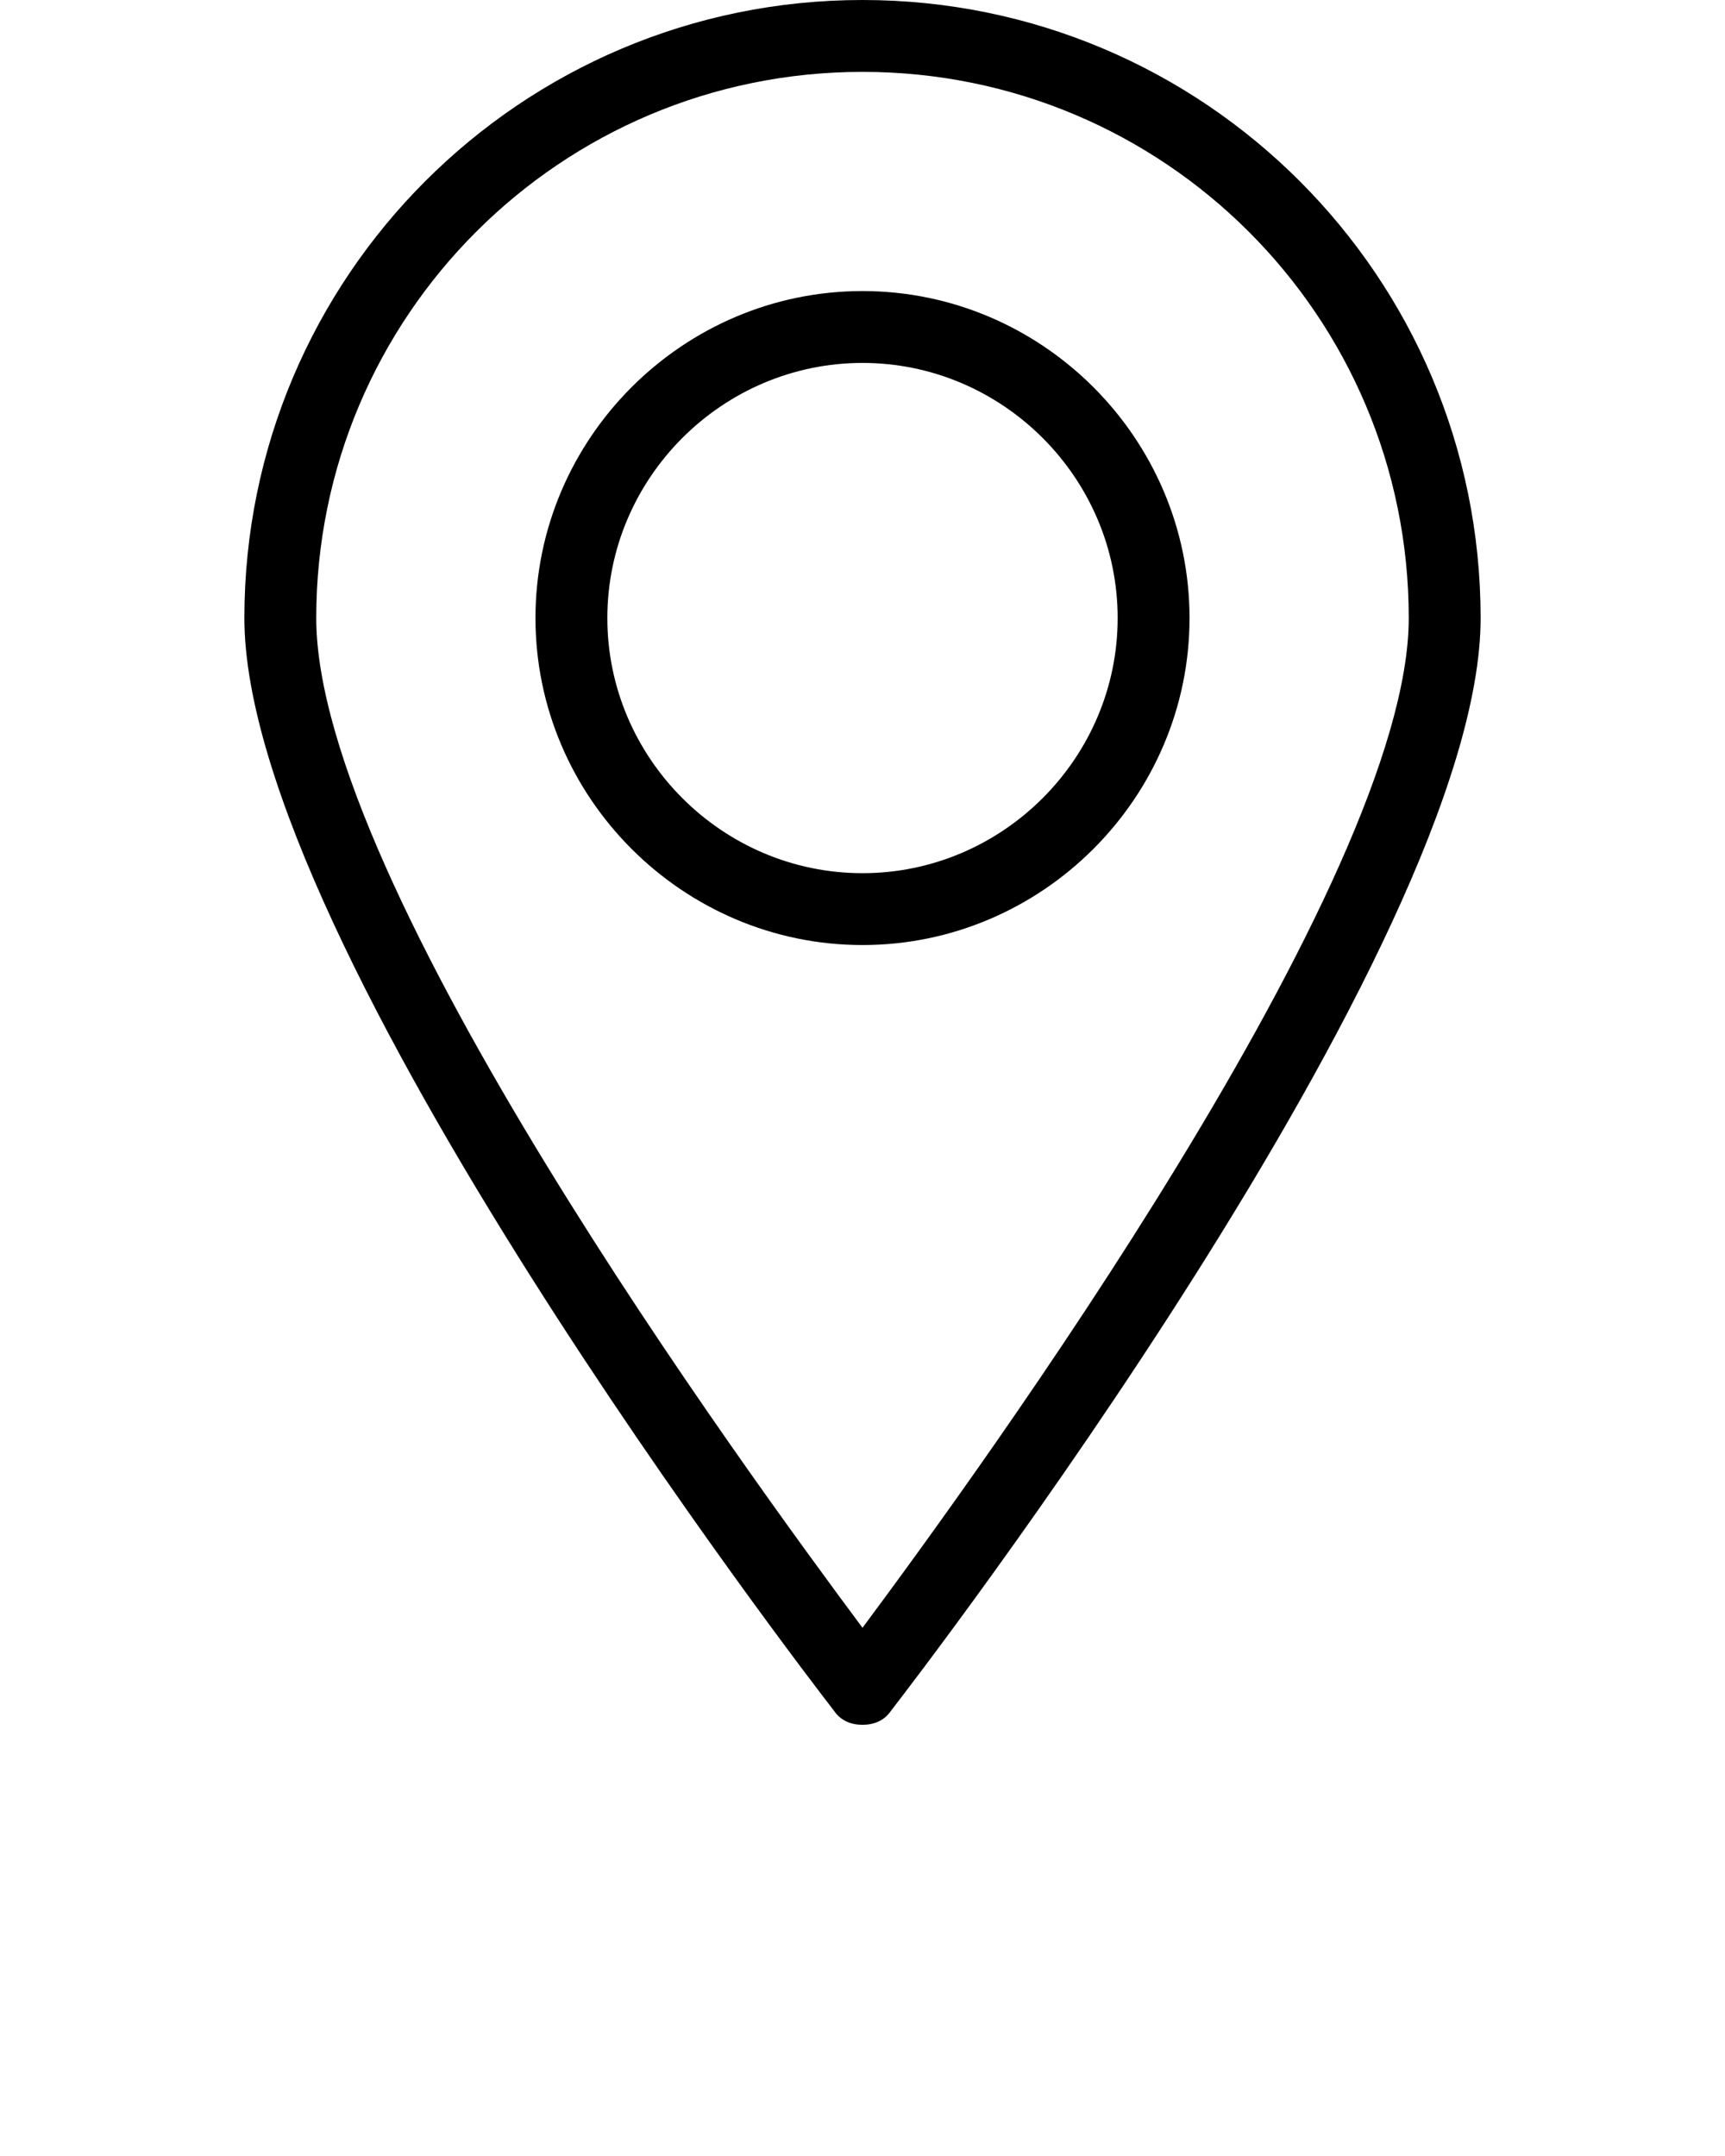 <svg xmlns="http://www.w3.org/2000/svg" xmlns:xlink="http://www.w3.org/1999/xlink" version="1.1" x="0px" y="0px" viewBox="0 0 48 60" enable-background="new 0 0 48 48" xml:space="preserve"><g><path fill="#000000" d="M24,48c-0.3,0-0.6-0.1-0.8-0.4C22.5,46.7,6.8,26.3,6.8,17.2C6.8,7.7,14.5,0,24,0s17.2,7.7,17.2,17.2   c0,9.1-15.7,29.5-16.4,30.4C24.6,47.9,24.3,48,24,48z M24,2C15.6,2,8.8,8.8,8.8,17.2c0,7.4,12,23.8,15.2,28.1   c3.2-4.3,15.2-20.8,15.2-28.1C39.2,8.8,32.4,2,24,2z"/><path fill="#000000" d="M24,26.3c-5,0-9.1-4.1-9.1-9.1S19,8.1,24,8.1s9.1,4.1,9.1,9.1S29,26.3,24,26.3z M24,10.1   c-3.9,0-7.1,3.2-7.1,7.1c0,3.9,3.2,7.1,7.1,7.1s7.1-3.2,7.1-7.1C31.1,13.3,27.9,10.1,24,10.1z"/></g></svg>